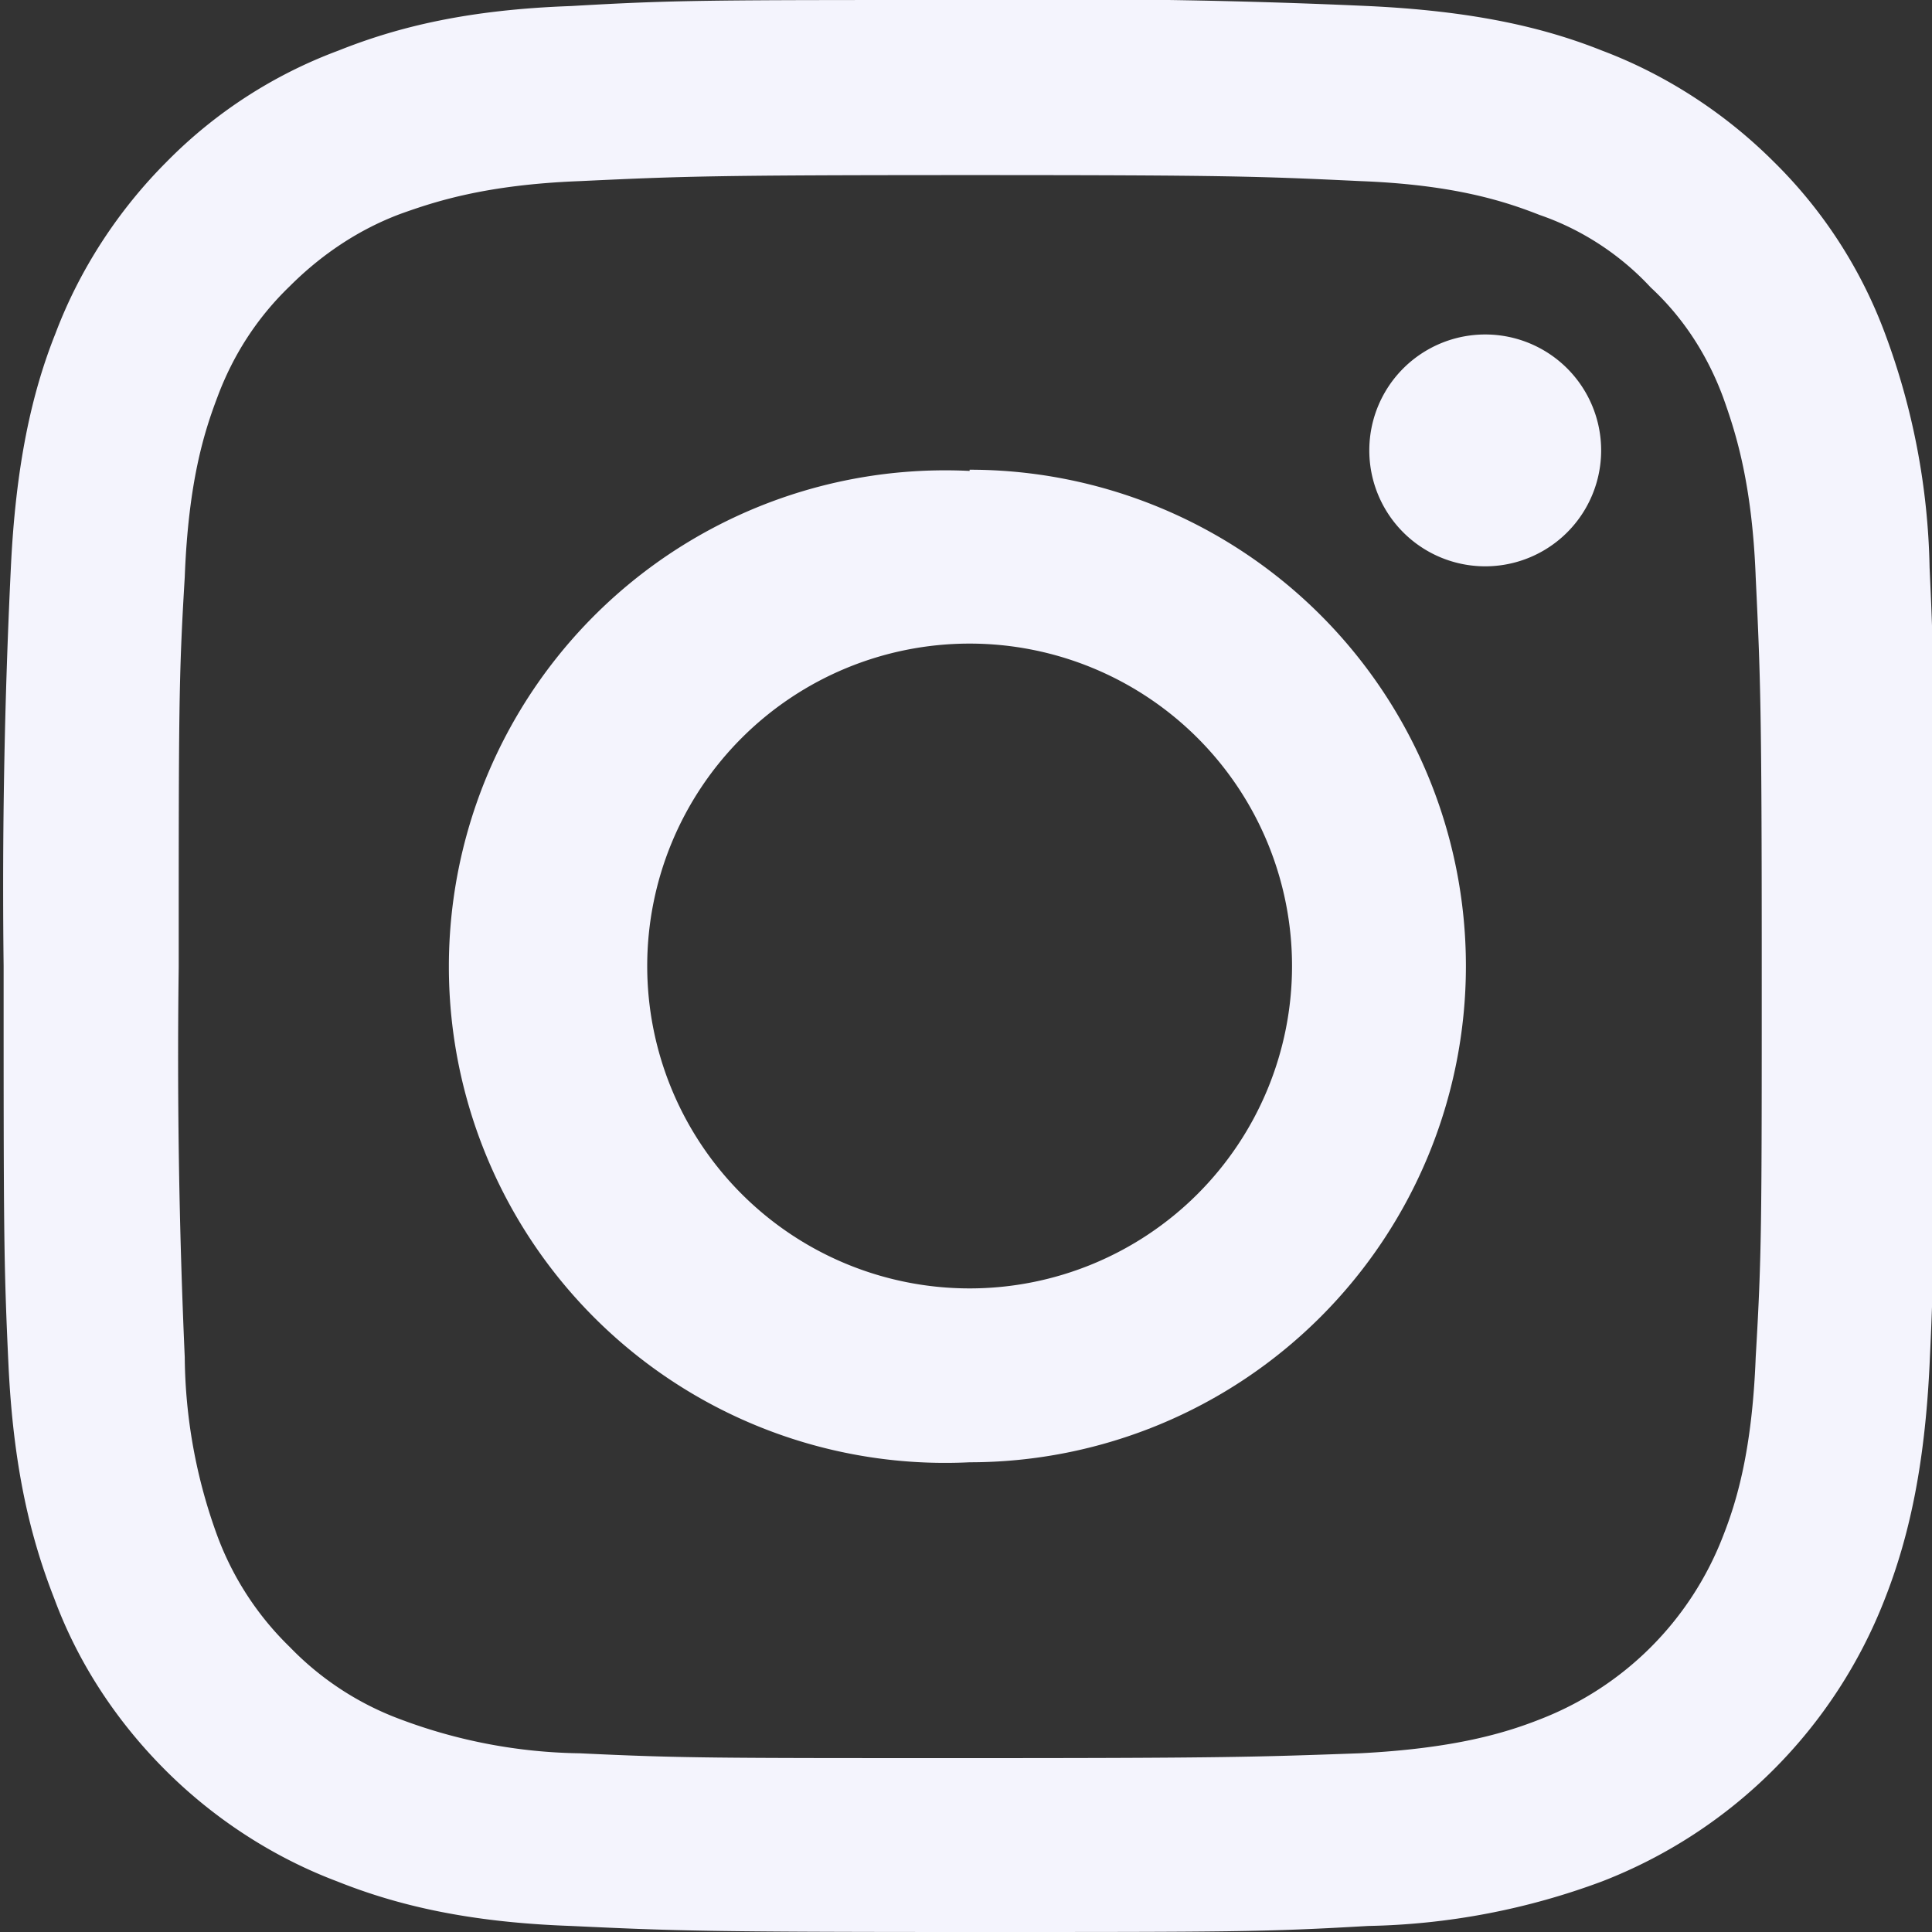 <svg xmlns="http://www.w3.org/2000/svg" width="16" height="16" fill="none"><rect width="100%" height="100%" fill="#333333" stroke="none"/><g fill="#F4F4FD" clip-path="url(#a)"><path d="M15.98 4.7a5.85 5.85 0 0 0-.37-1.94 3.9 3.9 0 0 0-.92-1.42c-.4-.4-.89-.72-1.42-.92-.5-.2-1.09-.33-1.94-.37A54.6 54.6 0 0 0 8.03 0c-2.17 0-2.44 0-3.3.05C3.88.08 3.3.22 2.8.42a3.9 3.9 0 0 0-1.42.92c-.4.4-.72.89-.92 1.42-.2.5-.33 1.1-.37 1.94A54.6 54.6 0 0 0 .03 8c0 2.17 0 2.45.04 3.3.04.85.18 1.43.38 1.94.2.54.52 1.02.92 1.42.4.4.89.72 1.42.92.5.2 1.09.34 1.94.37.85.04 1.12.05 3.3.05 2.17 0 2.44 0 3.3-.05a5.84 5.84 0 0 0 1.94-.37 4.1 4.1 0 0 0 2.34-2.34c.2-.51.33-1.1.37-1.94.04-.85.04-1.13.04-3.3s0-2.44-.04-3.3Zm-1.44 6.54c-.03.78-.16 1.2-.27 1.48-.27.7-.82 1.25-1.52 1.52-.28.11-.7.24-1.49.28-.84.03-1.1.04-3.23.04s-2.39 0-3.23-.04a4.38 4.38 0 0 1-1.48-.28 2.46 2.46 0 0 1-.92-.6 2.49 2.49 0 0 1-.6-.92 4.4 4.4 0 0 1-.27-1.48 56.3 56.3 0 0 1-.05-3.23c0-2.14 0-2.4.05-3.23.03-.79.16-1.2.27-1.49.13-.35.33-.66.6-.92.26-.26.57-.47.92-.6.28-.1.7-.24 1.48-.27.85-.04 1.1-.05 3.24-.05 2.13 0 2.39.01 3.23.05.78.03 1.2.17 1.48.28.35.12.67.33.92.6.27.25.47.56.6.91.1.28.24.7.27 1.49.04.84.05 1.1.05 3.23s0 2.38-.05 3.23Z"/><path d="M8.03 3.9a4.11 4.11 0 1 0 0 8.21 4.11 4.11 0 0 0 0-8.22Zm0 6.77a2.67 2.67 0 1 1 0-5.34 2.67 2.67 0 0 1 0 5.34ZM13.26 3.73a.96.96 0 1 1-1.92 0 .96.96 0 0 1 1.92 0Z"/></g><defs><clipPath id="a"><path fill="#fff" d="M0 0h16v16H0z"/></clipPath></defs></svg>